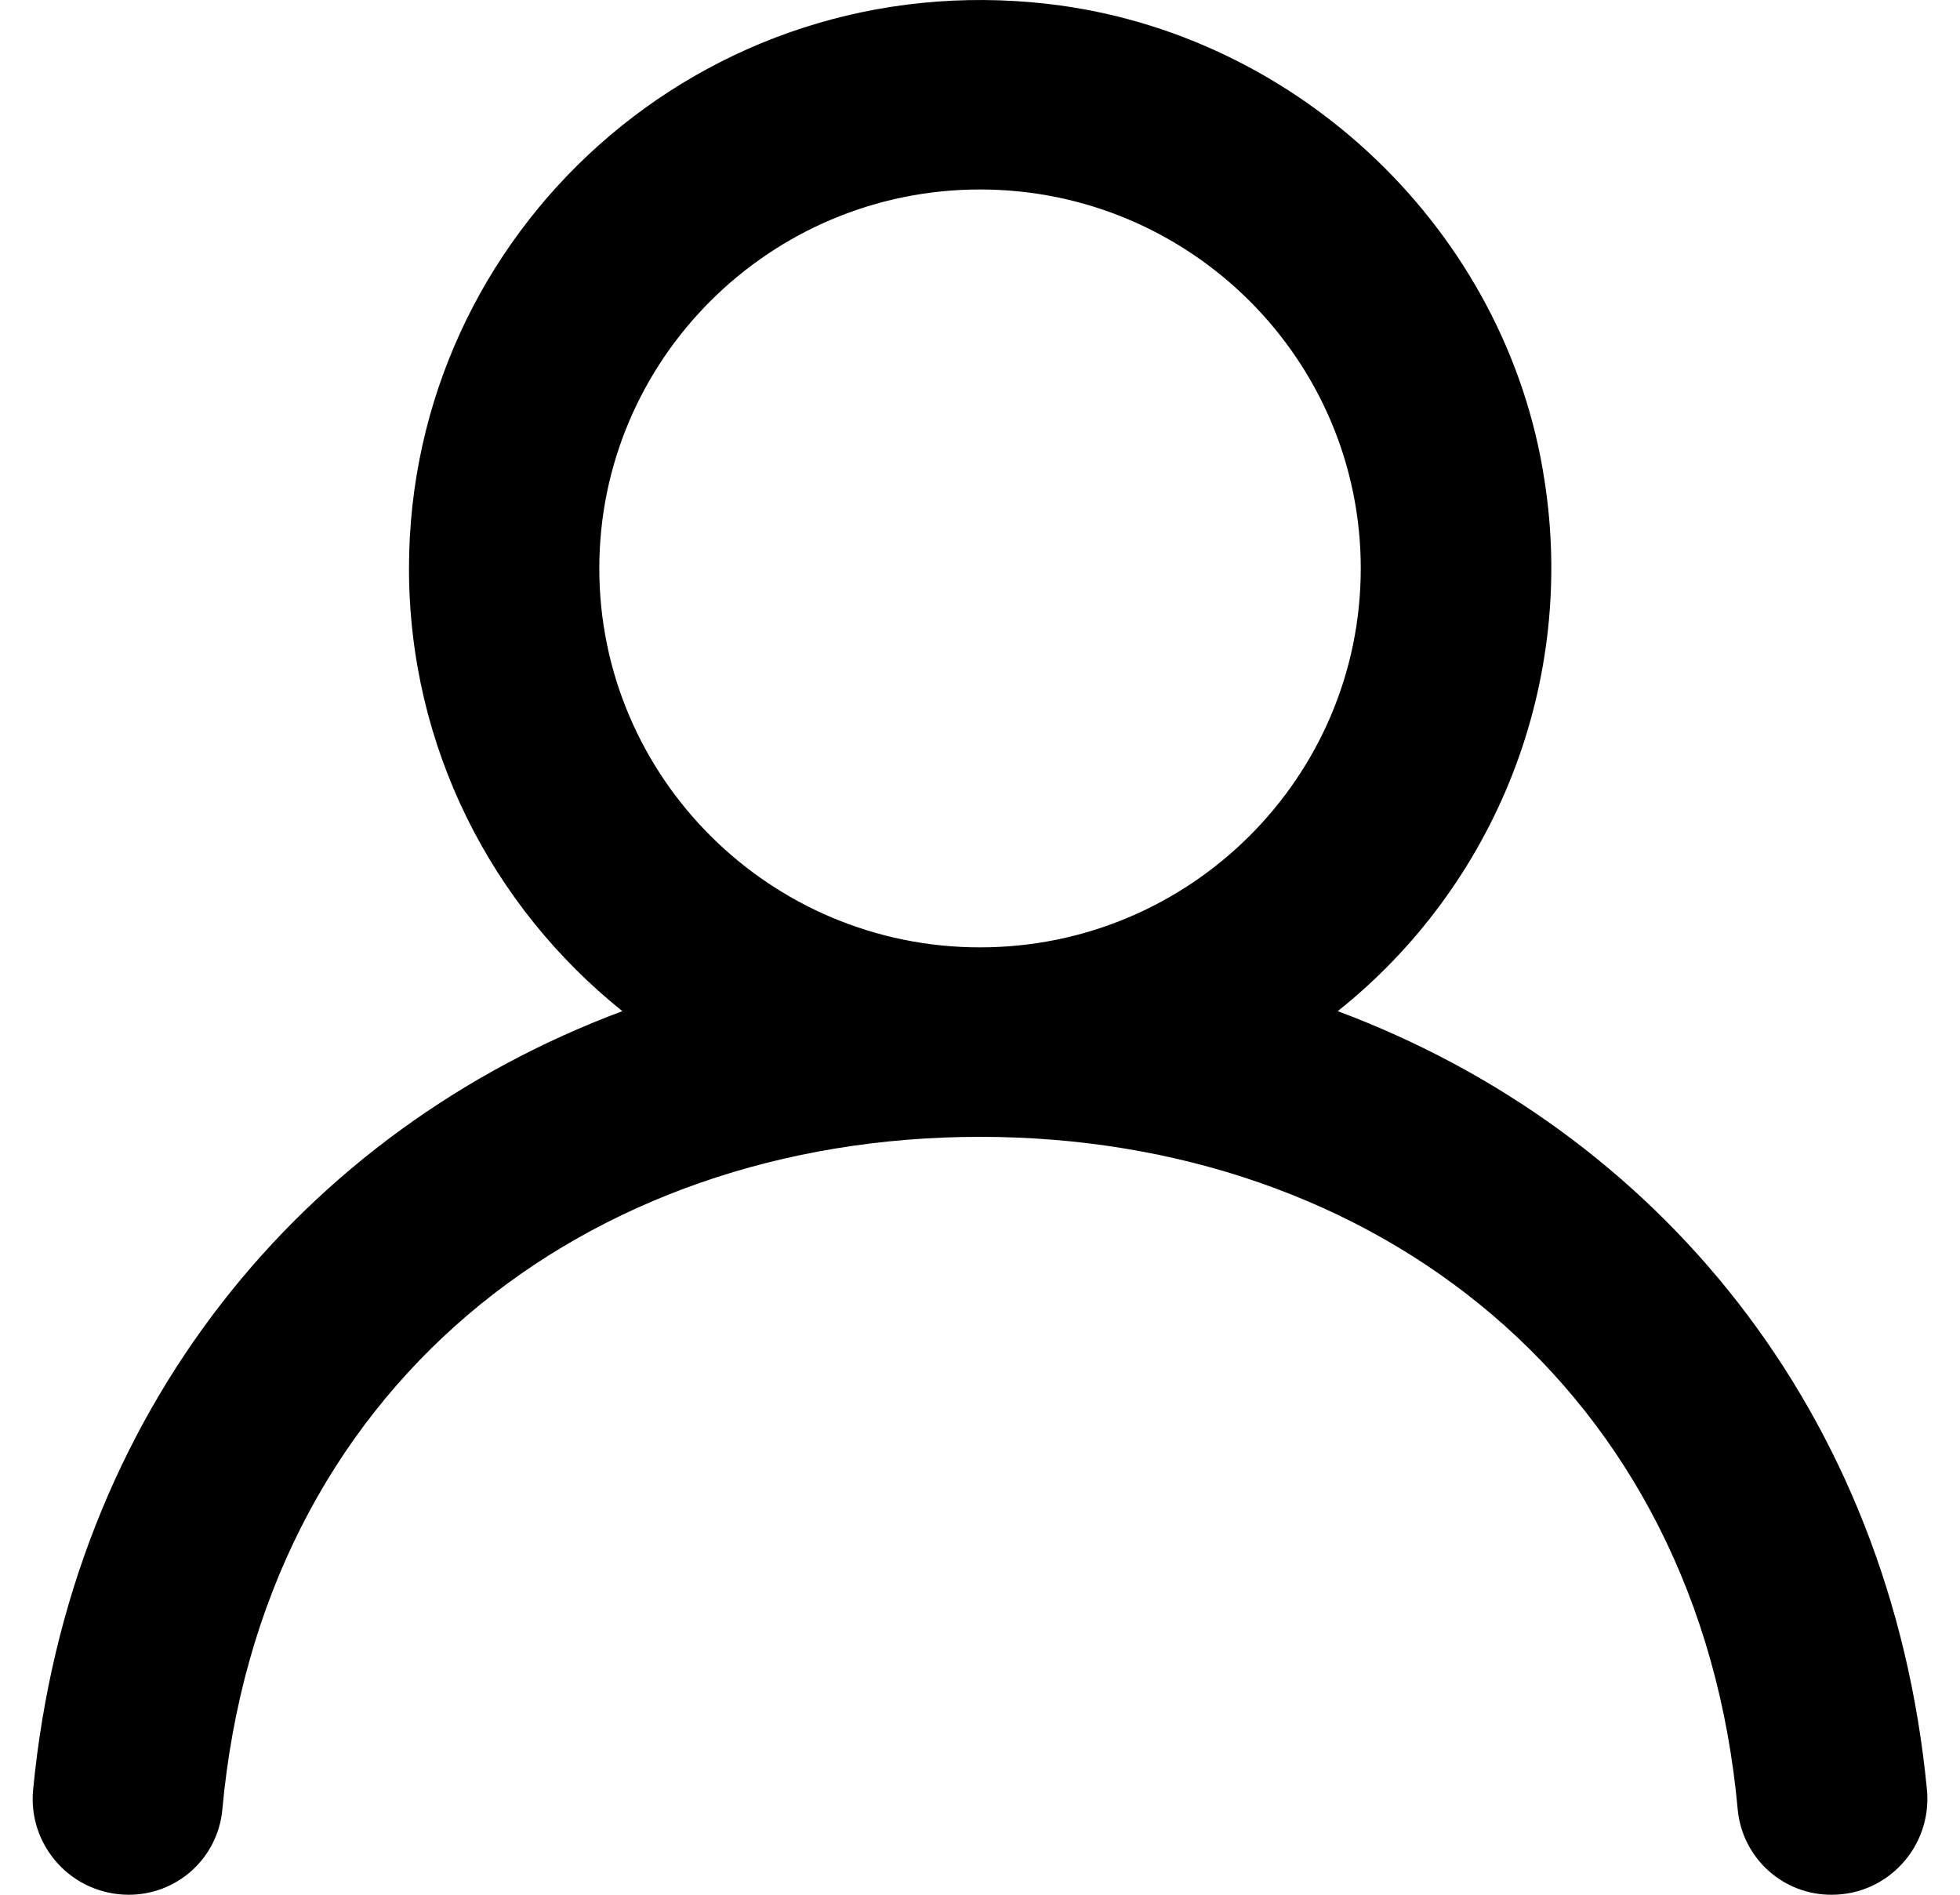 <svg width="30" height="29" viewBox="0 0 30 29" fill="none" xmlns="http://www.w3.org/2000/svg">
<path fill-rule="evenodd" clip-rule="evenodd" d="M15.001 14.5C11.786 14.5 9.173 11.899 9.173 8.7C9.173 5.501 11.786 2.9 15.001 2.9C18.216 2.9 20.828 5.501 20.828 8.7C20.828 11.899 18.216 14.5 15.001 14.5ZM20.476 15.476C21.674 14.522 22.598 13.267 23.154 11.84C23.71 10.413 23.877 8.864 23.64 7.351C23.064 3.548 19.886 0.505 16.048 0.061C10.752 -0.552 6.26 3.551 6.26 8.7C6.26 11.441 7.536 13.882 9.526 15.476C4.636 17.304 1.066 21.598 0.507 27.392C0.487 27.595 0.51 27.8 0.574 27.994C0.639 28.188 0.743 28.366 0.88 28.517C1.017 28.669 1.184 28.79 1.37 28.873C1.557 28.956 1.758 28.999 1.963 29C2.32 29.003 2.666 28.872 2.933 28.633C3.199 28.394 3.367 28.064 3.402 27.708C3.987 21.237 8.965 17.4 15.001 17.4C21.037 17.4 26.015 21.237 26.599 27.708C26.635 28.064 26.803 28.394 27.069 28.633C27.335 28.872 27.681 29.003 28.039 29C28.904 29 29.576 28.249 29.494 27.392C28.936 21.598 25.366 17.304 20.475 15.476" fill="black"/>
</svg>
